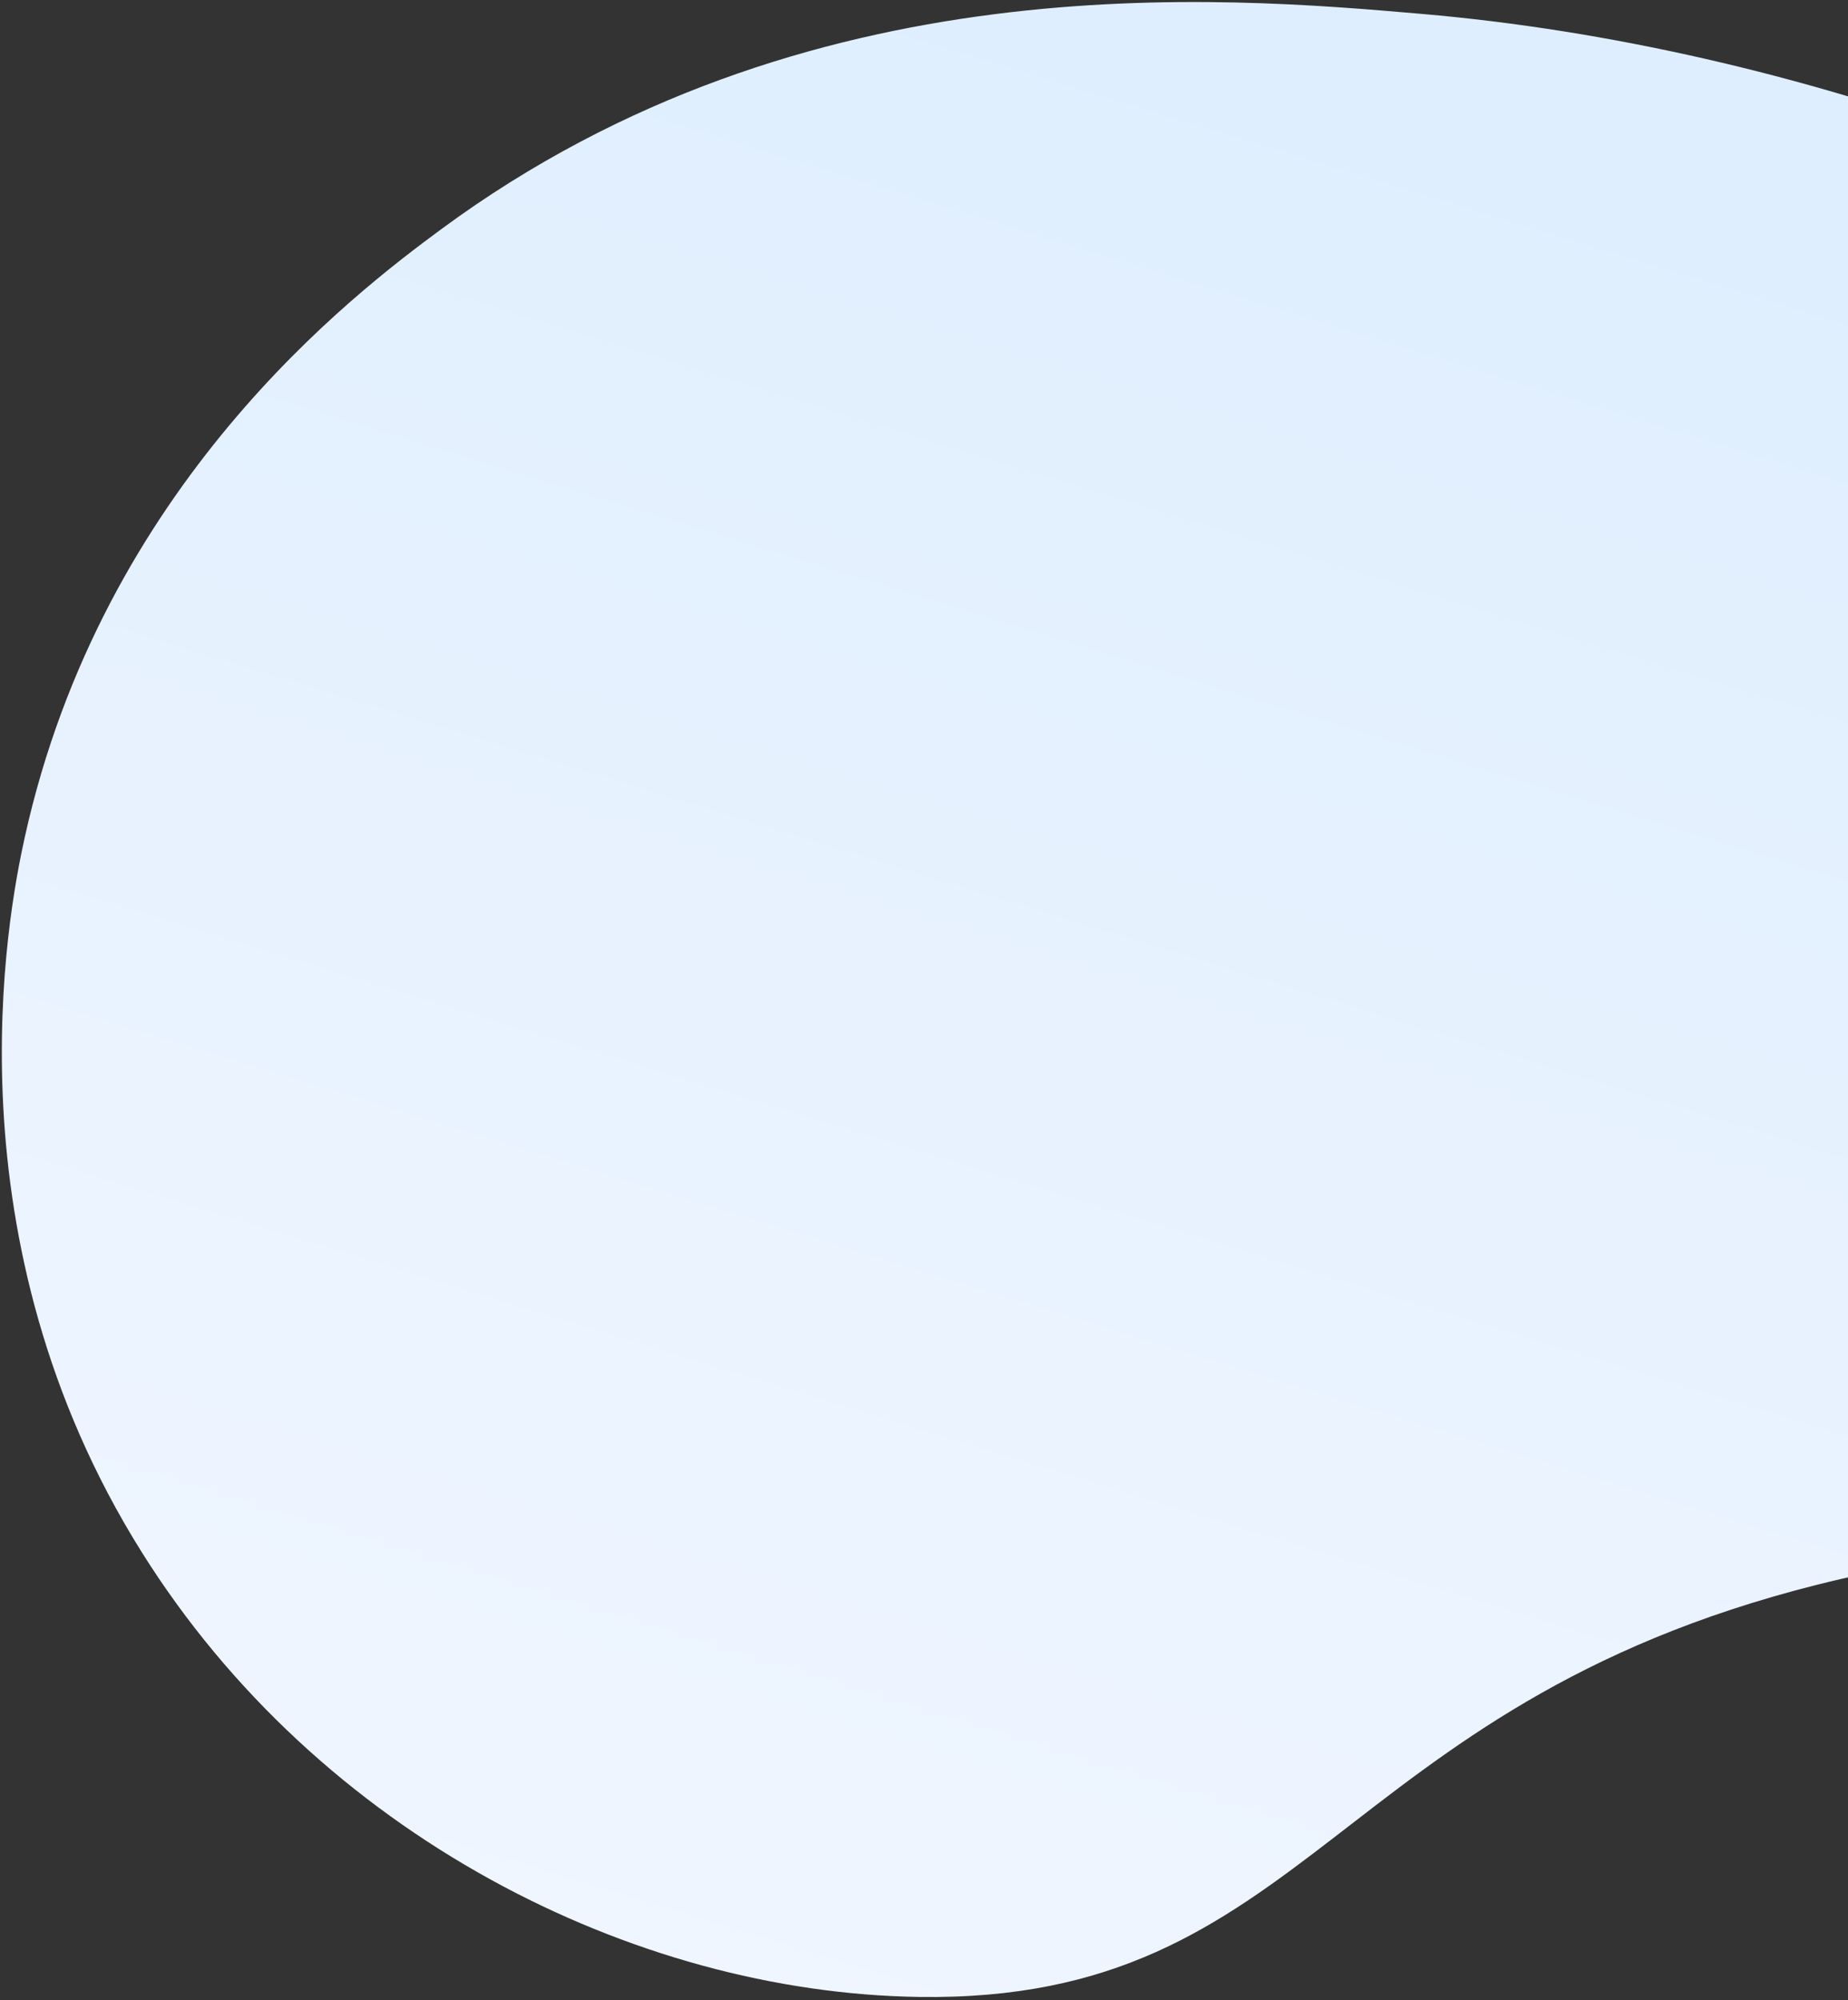 <svg width="573" height="620" viewBox="0 0 573 620" fill="none" xmlns="http://www.w3.org/2000/svg">
<rect x="0" y="0" width="573" height="620" fill="#333333" stroke="none"/>
<path d="M919.797 464.037C860.257 535.631 737.472 447.541 563.449 491.257C412.725 529.138 406.083 620.828 284.93 619.035C196.419 617.744 98.893 568.864 43.913 481.102C-16.718 384.338 2.25 283.996 7.661 259.628C31.803 150.334 109.474 91.209 136.889 70.994C249.843 -12.24 378.965 -1.031 440.91 4.316C673.597 24.475 925.85 184.554 941 364.467C943.005 388.02 946.673 431.708 919.797 464.037Z" fill="url(#paint0_linear_0_5627)"/>
<defs>
<linearGradient id="paint0_linear_0_5627" x1="343.81" y1="762.548" x2="561.181" y2="54.251" gradientUnits="userSpaceOnUse">
<stop stop-color="#F3F7FF"/>
<stop offset="1" stop-color="#DEEEFE"/>
</linearGradient>
</defs>
</svg>
